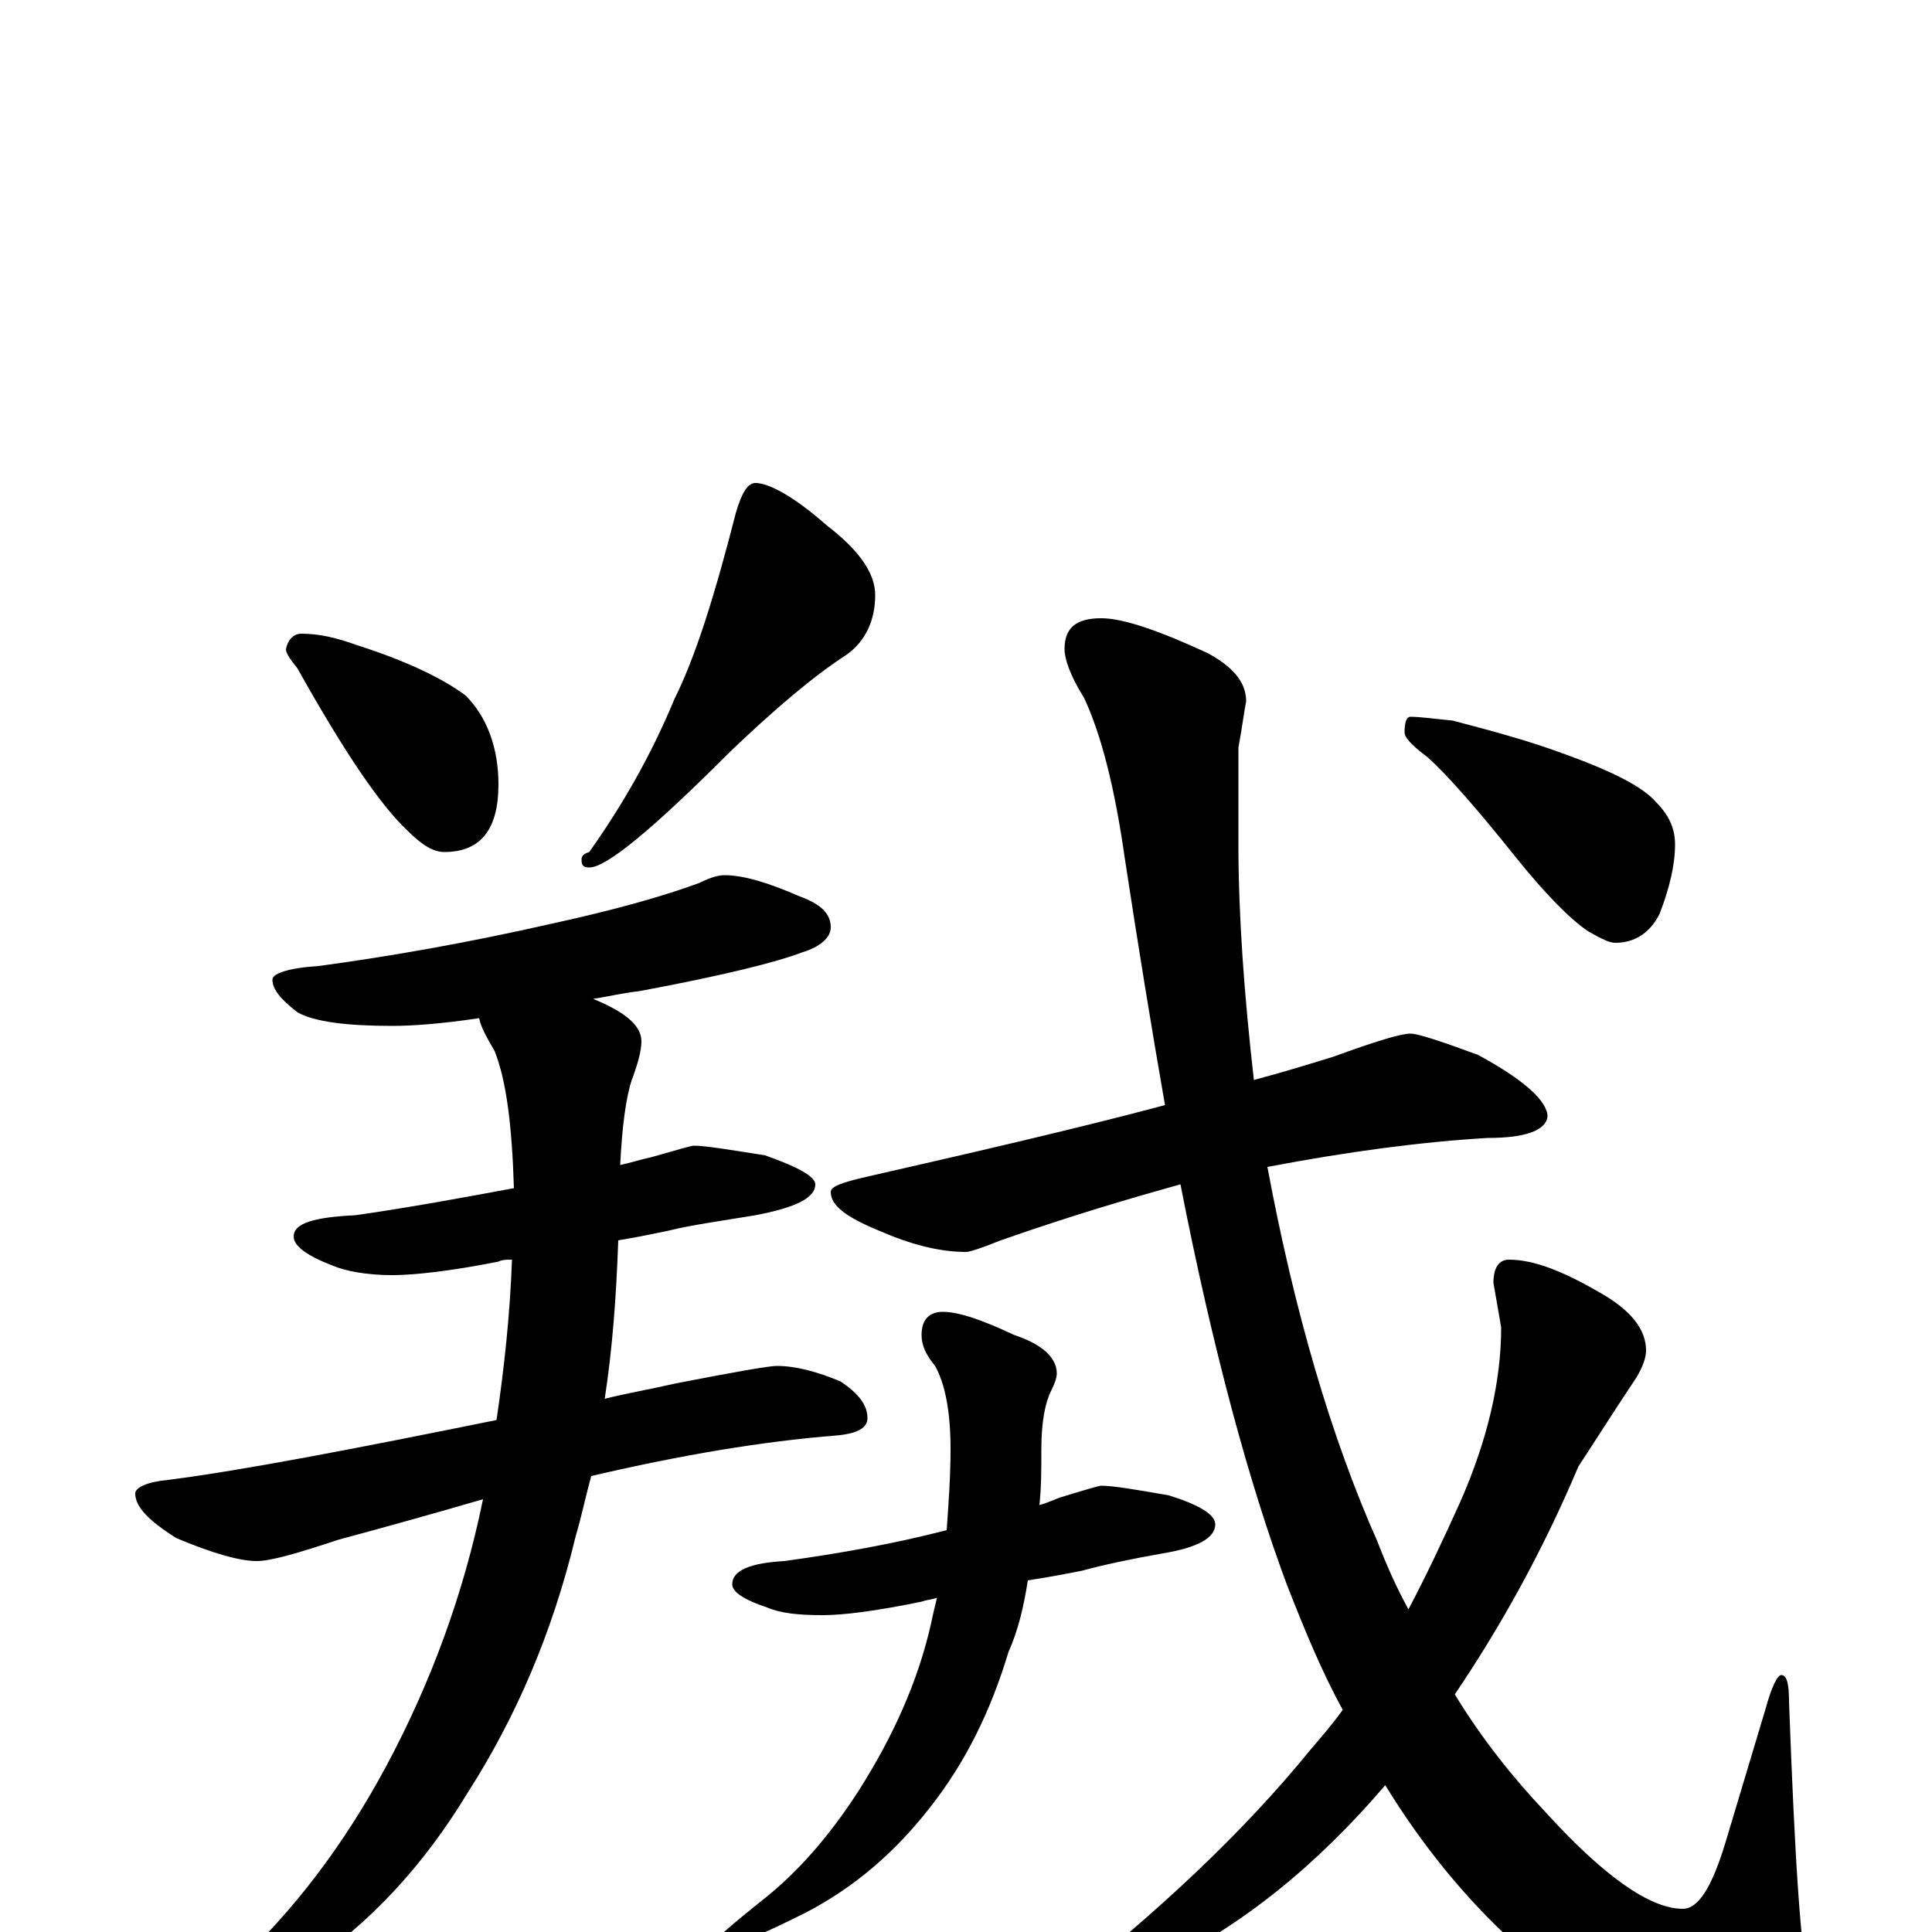 <?xml version="1.0" encoding="utf-8" ?>
<!DOCTYPE svg PUBLIC "-//W3C//DTD SVG 1.1//EN" "http://www.w3.org/Graphics/SVG/1.1/DTD/svg11.dtd">
<svg version="1.1" id="Layer_1" xmlns="http://www.w3.org/2000/svg" xmlns:xlink="http://www.w3.org/1999/xlink" x="0px" y="145px" width="1000px" height="1000px" viewBox="0 0 1000 1000" enable-background="new 0 0 1000 1000" xml:space="preserve">
<g id="Layer_1">
<path id="glyph" transform="matrix(1 0 0 -1 0 1000)" d="M156,672C165,672 174,670 185,666C210,658 229,649 241,640C252,629 258,613 258,594C258,571 249,559 230,559C224,559 218,563 211,570C197,583 178,611 154,654C150,659 148,662 148,664C149,669 152,672 156,672M391,750C398,750 411,743 428,728C445,715 453,703 453,692C453,679 448,668 438,661C421,650 401,633 378,611C338,571 314,551 305,551C302,551 301,552 301,555C301,557 302,558 305,559C322,583 337,609 349,638C360,660 370,692 381,735C384,745 387,750 391,750M375,547C385,547 398,543 414,536C425,532 430,527 430,520C430,515 425,510 415,507C402,502 374,495 331,487C322,486 314,484 307,483C324,476 332,469 332,461C332,456 330,449 327,441C324,432 322,417 321,397C326,398 332,400 337,401C351,405 358,407 359,407C365,407 377,405 396,402C413,396 422,391 422,387C422,380 412,375 391,371C373,368 358,366 346,363C341,362 332,360 320,358C319,329 317,302 313,276C325,279 337,281 350,284C381,290 398,293 402,293C412,293 423,290 435,285C444,279 449,273 449,266C449,261 444,258 433,257C395,254 353,247 306,236C303,225 301,215 298,205C286,155 267,111 242,72C219,34 191,4 158,-18C129,-37 110,-46 102,-46C99,-46 98,-45 98,-43C100,-38 108,-30 122,-17C152,11 178,45 200,86C223,129 240,175 250,224C226,217 201,210 175,203C154,196 140,192 133,192C124,192 110,196 91,204C77,213 70,220 70,227C70,230 76,233 87,234C126,239 183,250 257,265C261,292 264,320 265,348C262,348 260,348 258,347C233,342 214,340 203,340C190,340 179,342 172,345C159,350 152,355 152,360C152,367 163,370 184,371C212,375 239,380 266,385C265,418 262,441 256,456C252,463 249,468 248,473C228,470 213,469 203,469C180,469 163,471 154,476C145,483 141,488 141,493C141,496 149,499 165,500C202,505 242,512 286,522C318,529 343,536 362,543C368,546 372,547 375,547M730,465C734,465 746,461 765,454C789,441 801,430 801,422C800,415 790,411 770,411C736,409 698,404 656,396C670,321 689,256 713,202C718,189 723,178 729,167C738,184 747,203 756,223C770,255 777,285 777,313l-4,23C773,344 776,348 781,348C794,348 809,342 828,331C844,322 852,312 852,301C852,297 850,292 847,287C833,266 823,250 817,241C798,196 776,157 753,123C767,100 783,80 800,62C830,29 854,12 871,12C879,12 886,23 893,46l21,70C917,127 920,133 922,133C925,133 926,128 926,119C929,38 932,-12 937,-31C940,-42 941,-50 941,-54C941,-70 932,-78 914,-78C875,-78 832,-54 783,-5C758,18 736,45 717,76C682,35 643,3 599,-18C575,-29 559,-35 551,-35C548,-35 547,-34 547,-31C599,10 643,51 678,94C684,101 690,108 695,115C684,135 675,157 666,180C647,231 628,300 611,387C586,380 555,371 518,358C508,354 502,352 500,352C486,352 471,356 455,363C438,370 430,376 430,383C430,386 436,388 449,391C506,404 558,416 603,428C596,468 589,511 582,557C577,592 570,620 561,639C554,650 551,659 551,664C551,675 557,680 570,680C581,680 599,674 625,662C638,655 645,647 645,637C644,632 643,624 641,613C641,590 641,574 641,563C641,526 644,485 649,441C664,445 677,449 690,453C712,461 725,465 730,465M570,231C576,231 588,229 605,226C621,221 629,216 629,211C629,204 620,199 602,196C585,193 571,190 560,187C555,186 545,184 532,182C530,169 527,156 522,145C513,115 500,88 481,64C463,41 442,23 417,10C395,-1 381,-7 375,-7C372,-7 371,-6 371,-4C371,-3 379,4 394,16C412,30 429,49 445,74C462,101 475,129 482,160C483,165 484,169 485,173C482,172 480,172 477,171C453,166 436,164 426,164C413,164 404,165 397,168C385,172 379,176 379,180C379,187 388,191 406,192C435,196 463,201 490,208C491,222 492,236 492,250C492,270 489,284 484,293C479,299 477,304 477,309C477,317 481,321 488,321C496,321 508,317 525,309C540,304 547,297 547,289C547,287 546,284 544,280C541,274 539,264 539,250C539,240 539,230 538,221C542,222 546,224 549,225C562,229 569,231 570,231M730,629C735,629 742,628 752,627C771,622 790,617 809,610C834,601 850,593 857,585C864,578 867,571 867,563C867,552 864,540 859,527C854,517 846,512 836,512C833,512 829,514 822,518C813,524 800,537 784,557C764,582 749,599 739,608C731,614 727,618 727,621C727,626 728,629 730,629z"/>
</g>
</svg>
